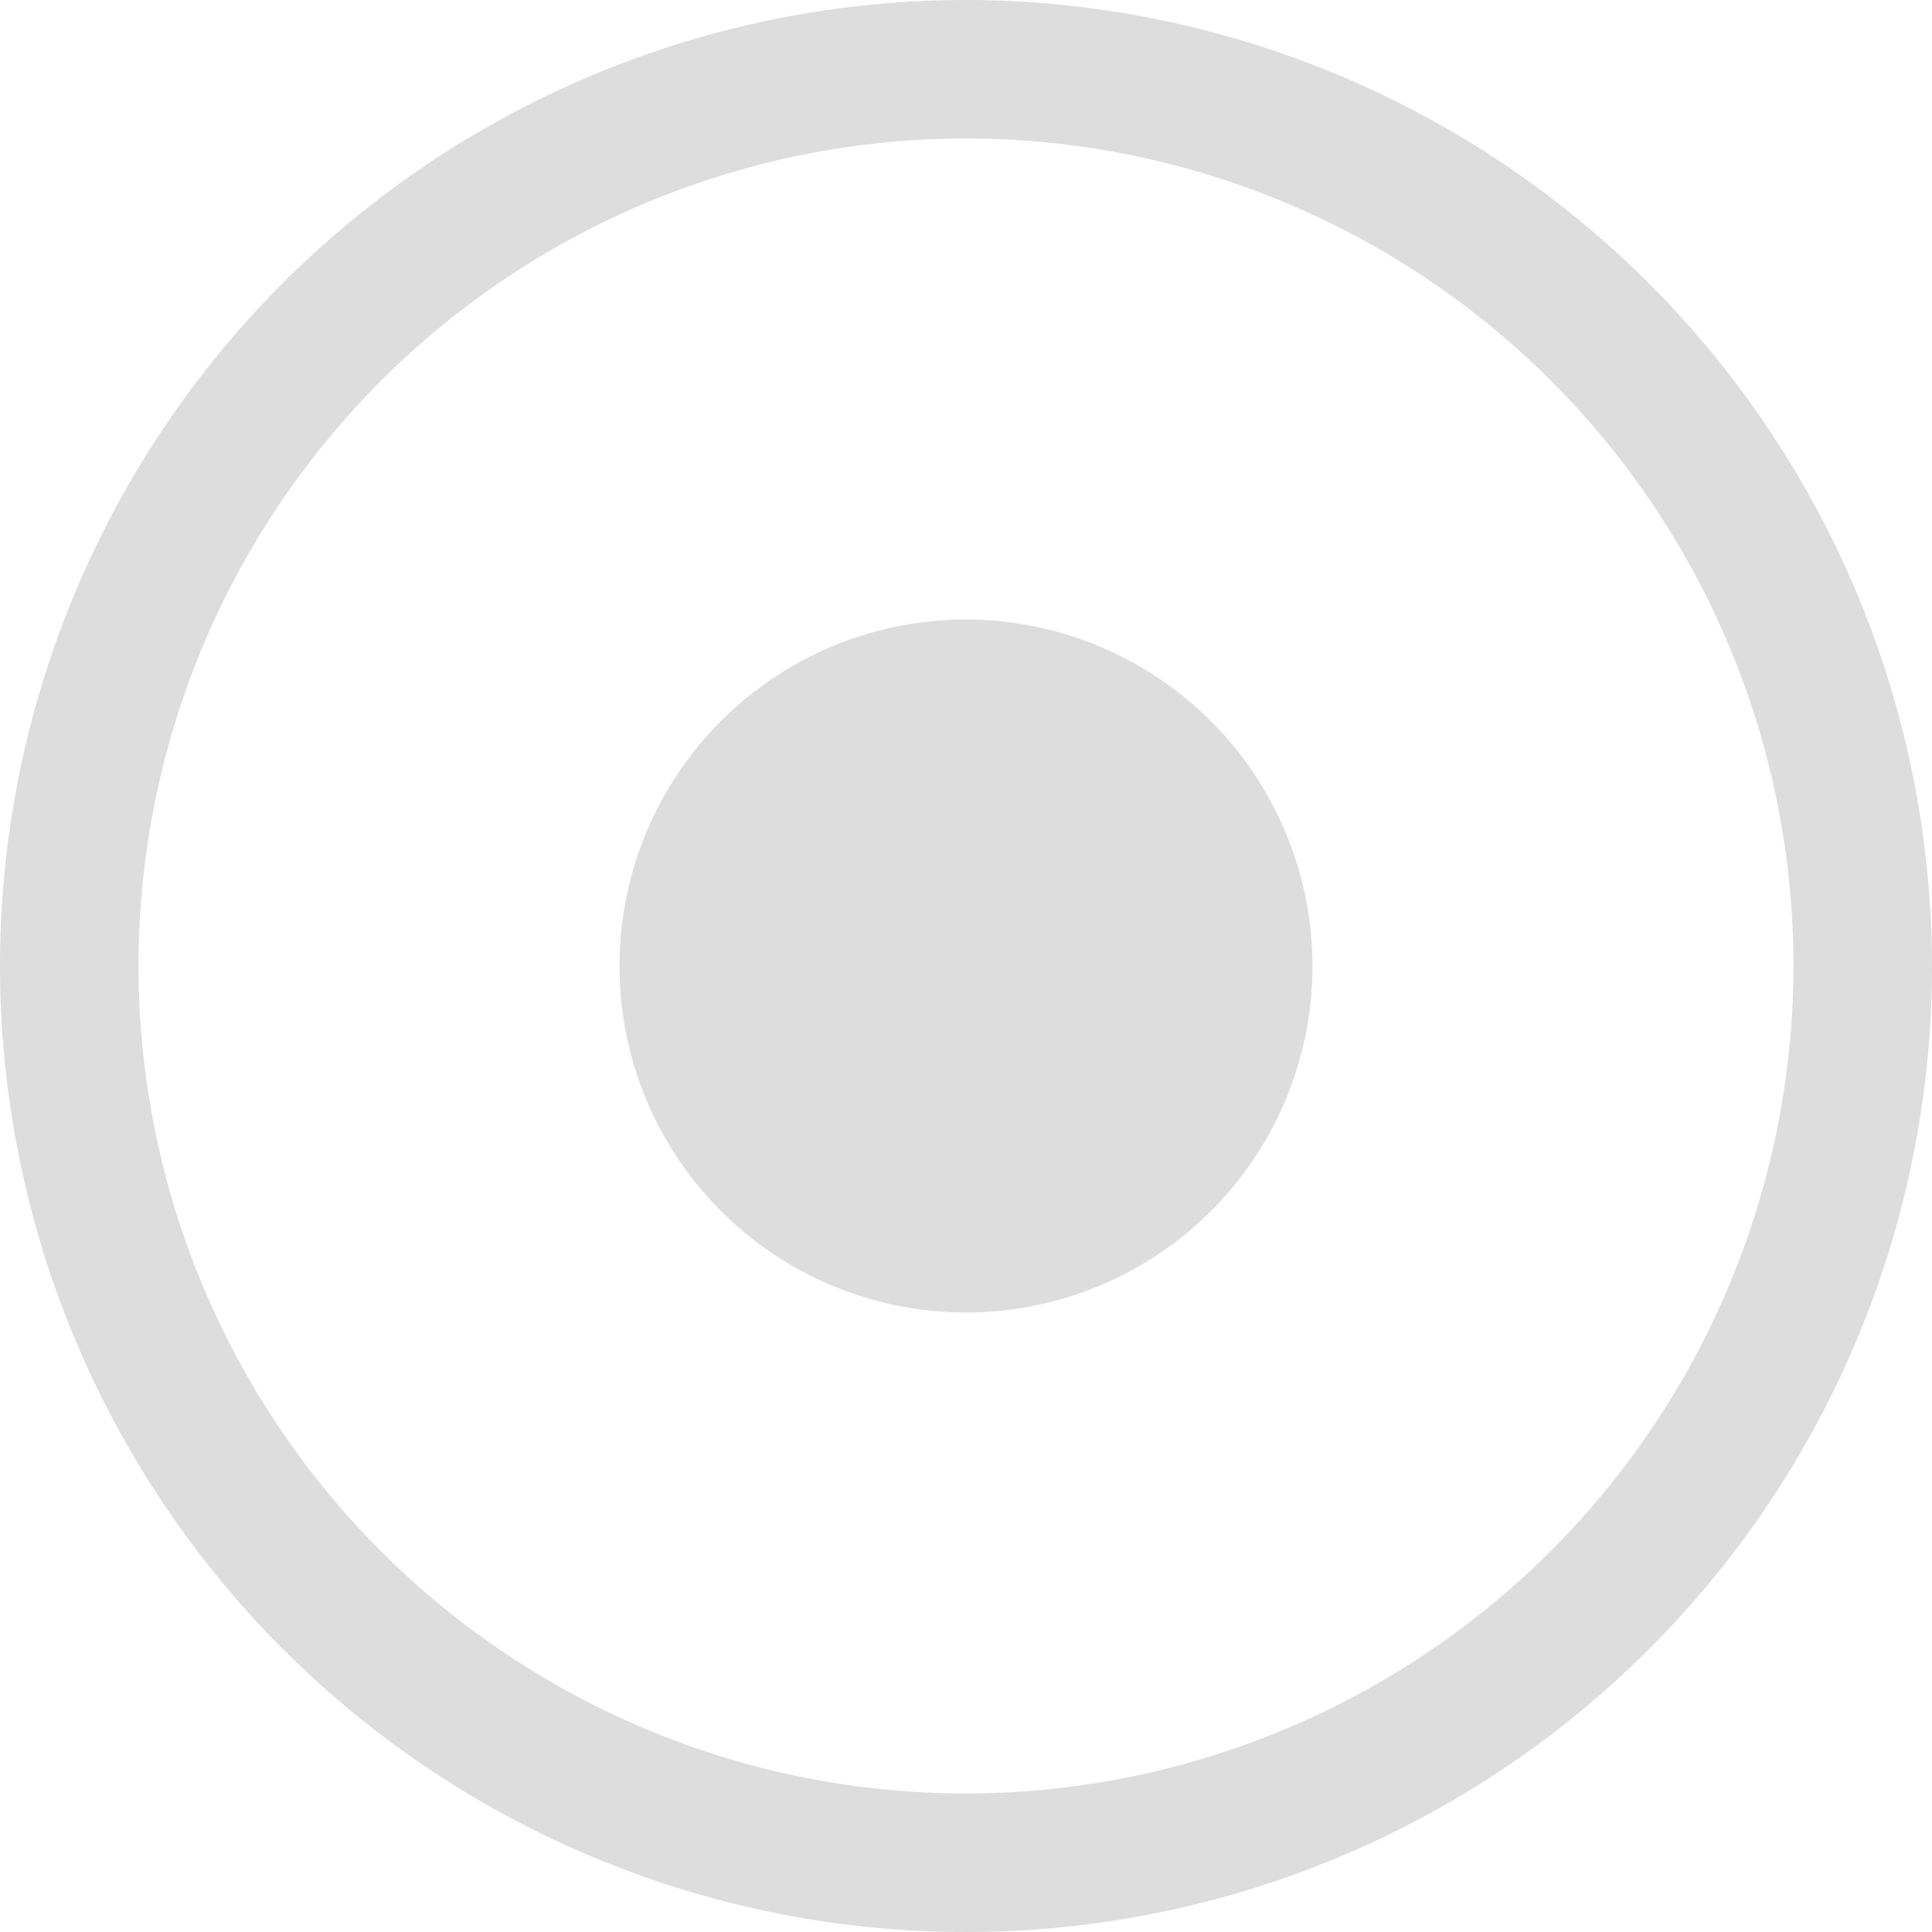 <svg version="1.1" xmlns="http://www.w3.org/2000/svg" viewBox="0 0 91.5 91.5" fill="#ddd">><path d="M75,29.25A45.75,45.75,0,1,0,120.75,75,45.8,45.8,0,0,0,75,29.25h0Zm0,84.94A39.19,39.19,0,1,1,114.19,75,39.23,39.23,0,0,1,75,114.19h0Zm0-55.6A16.41,16.41,0,1,0,91.41,75,16.43,16.43,0,0,0,75,58.59h0Z" transform="translate(-29.25 -29.25)"/></svg>